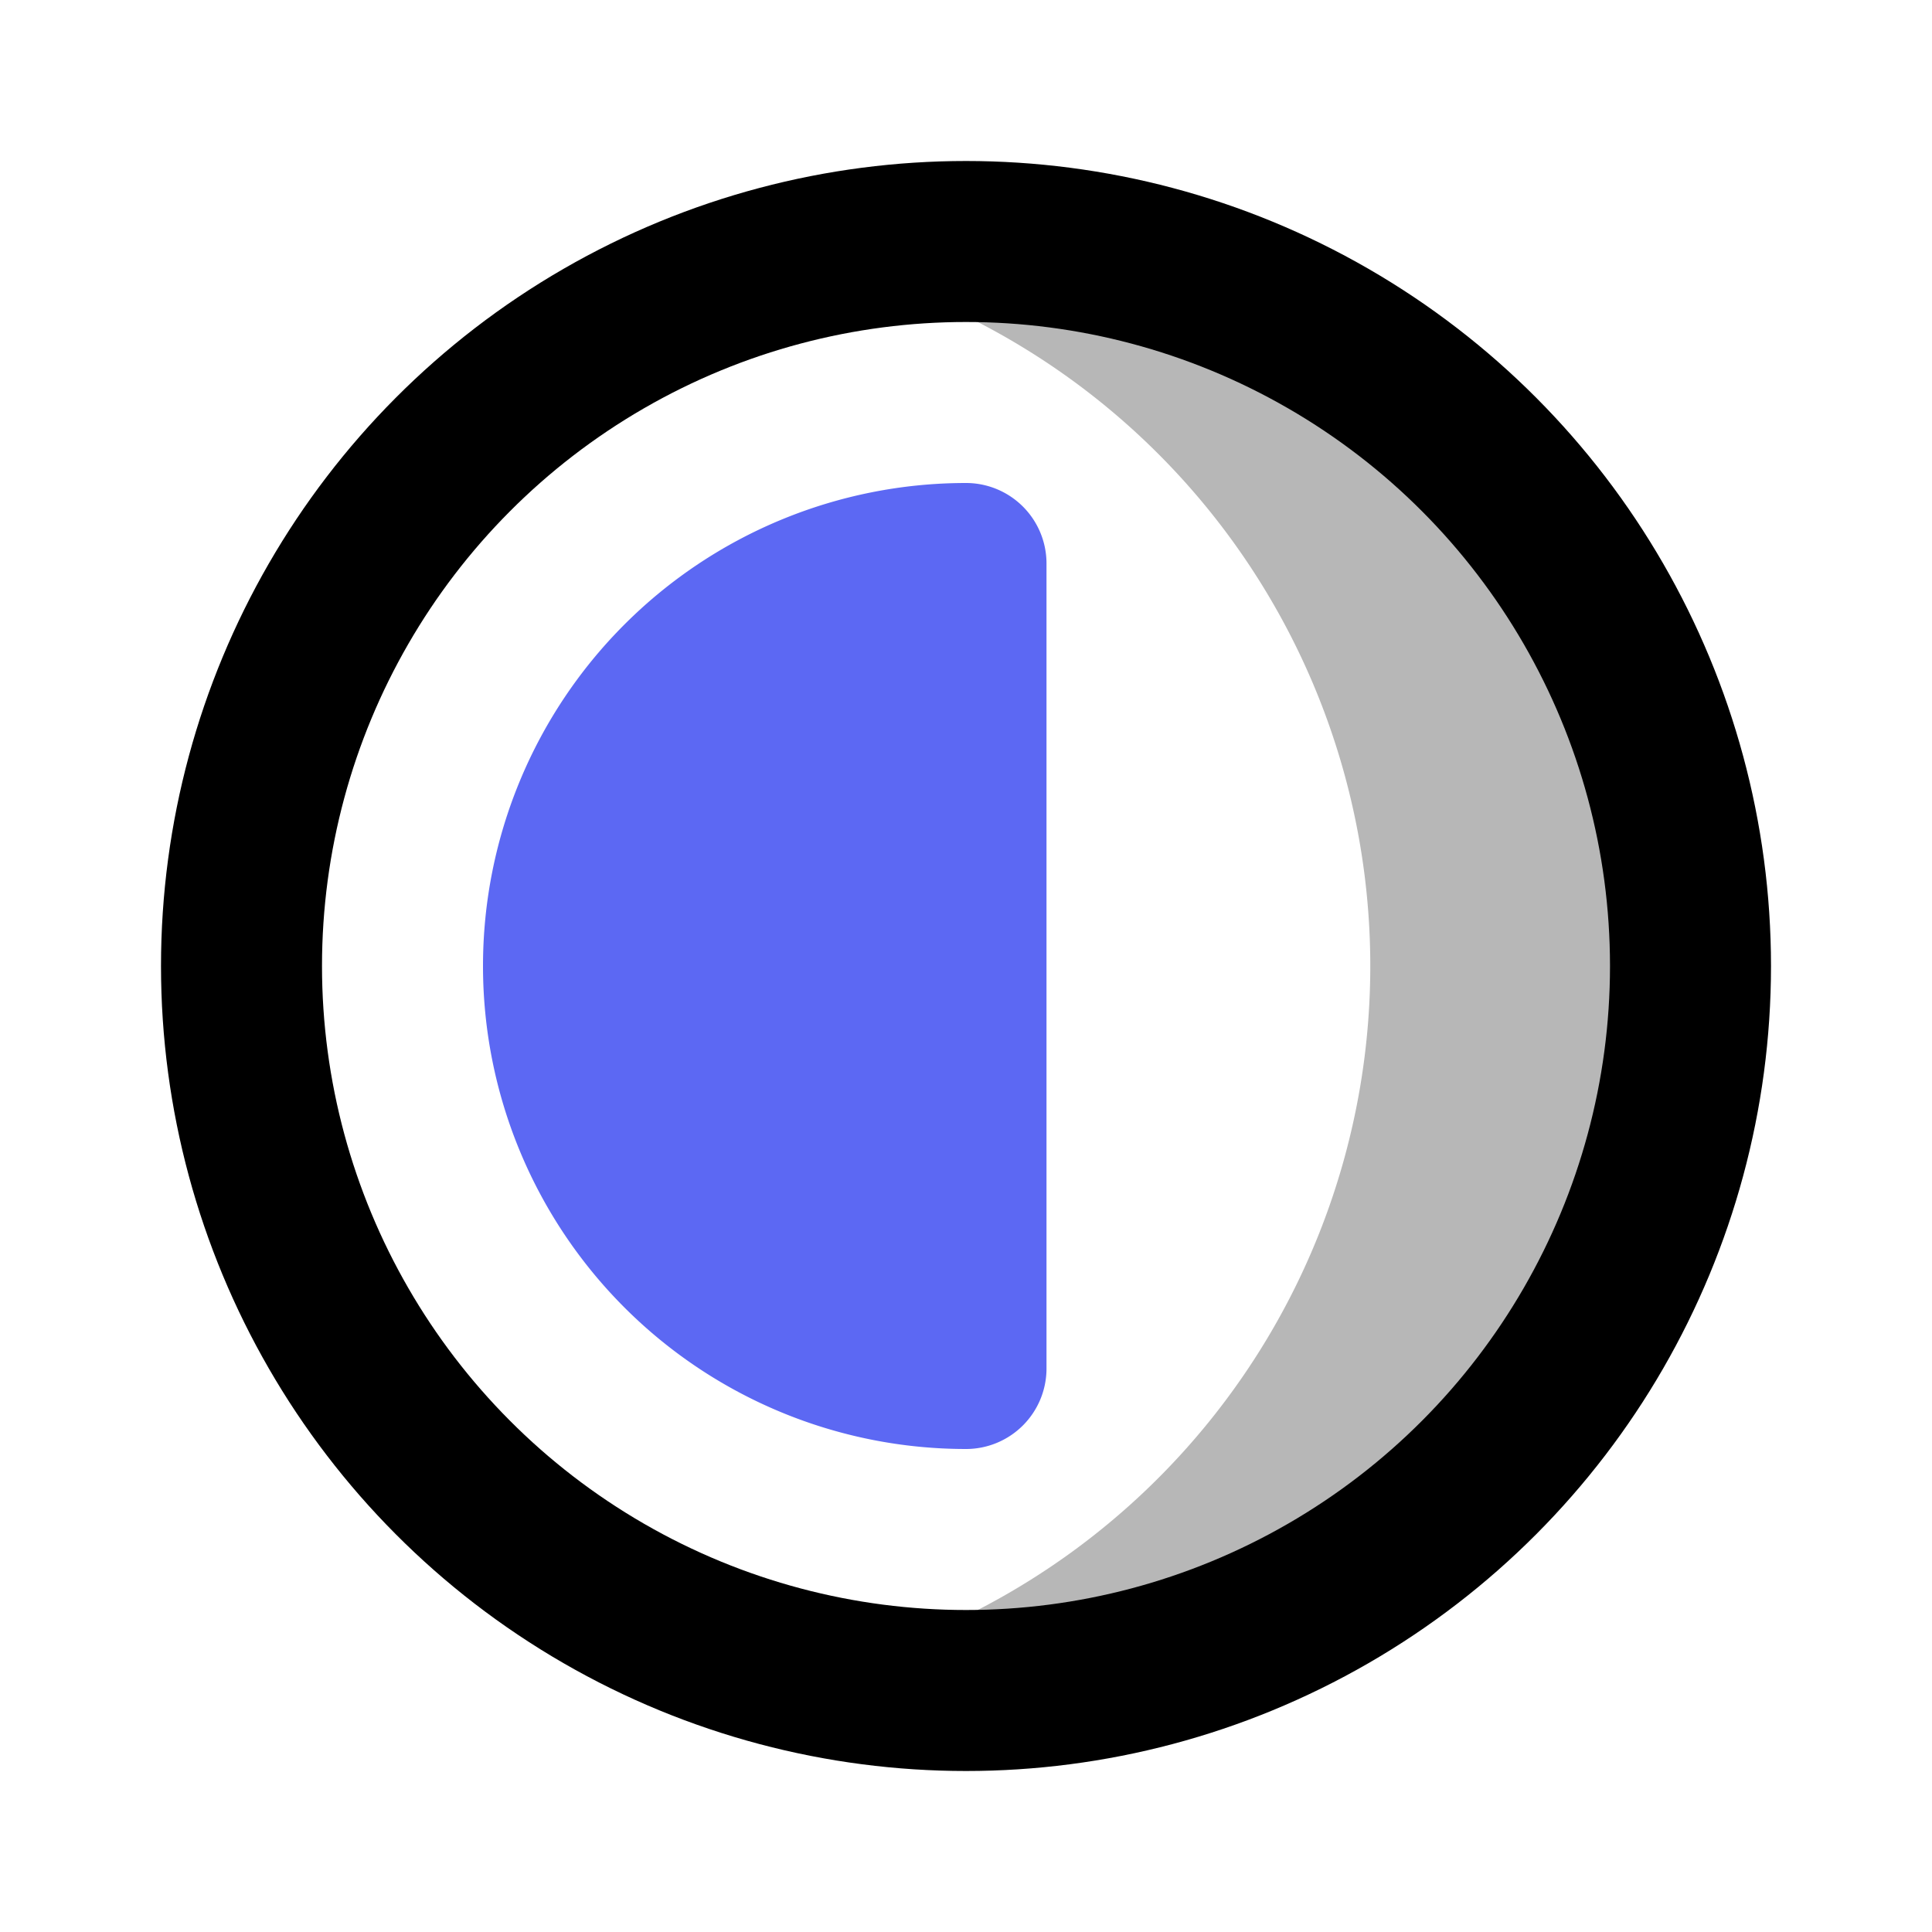 <!DOCTYPE svg PUBLIC "-//W3C//DTD SVG 1.1//EN" "http://www.w3.org/Graphics/SVG/1.1/DTD/svg11.dtd">

<!-- Uploaded to: SVG Repo, www.svgrepo.com, Transformed by: SVG Repo Mixer Tools -->
<svg aria-hidden="true" focusable="false" width="800px" height="800px" viewBox="0 0 24 24" id="half-sun" xmlns="http://www.w3.org/2000/svg" class="icon multi-color" fill="#000000">

<g id="SVGRepo_bgCarrier" stroke-width="0"/>

<g id="SVGRepo_tracerCarrier" stroke-linecap="round" stroke-linejoin="round"/>

<g id="SVGRepo_iconCarrier">

<title style="stroke-width: 2;">half sun</title>

<path id="tertiary-fill" d="M21,12a9,9,0,0,1-9,9,9.36,9.36,0,0,1-2-.22A9,9,0,0,0,10,3.22,9.36,9.36,0,0,1,12,3,9,9,0,0,1,21,12Z" style="fill: #b7b7b7; stroke-width: 2;"/>

<circle id="primary-stroke" cx="12" cy="12" r="9" style="fill: none; stroke: #000000; stroke-linecap: round; stroke-linejoin: round; stroke-width: 2;"/>

<path id="secondary-fill" d="M12,6a6,6,0,0,0,0,12,1,1,0,0,0,1-1V7A1,1,0,0,0,12,6Z" style="fill: #5C68F3; stroke-width: 2;"/>

</g>

</svg>